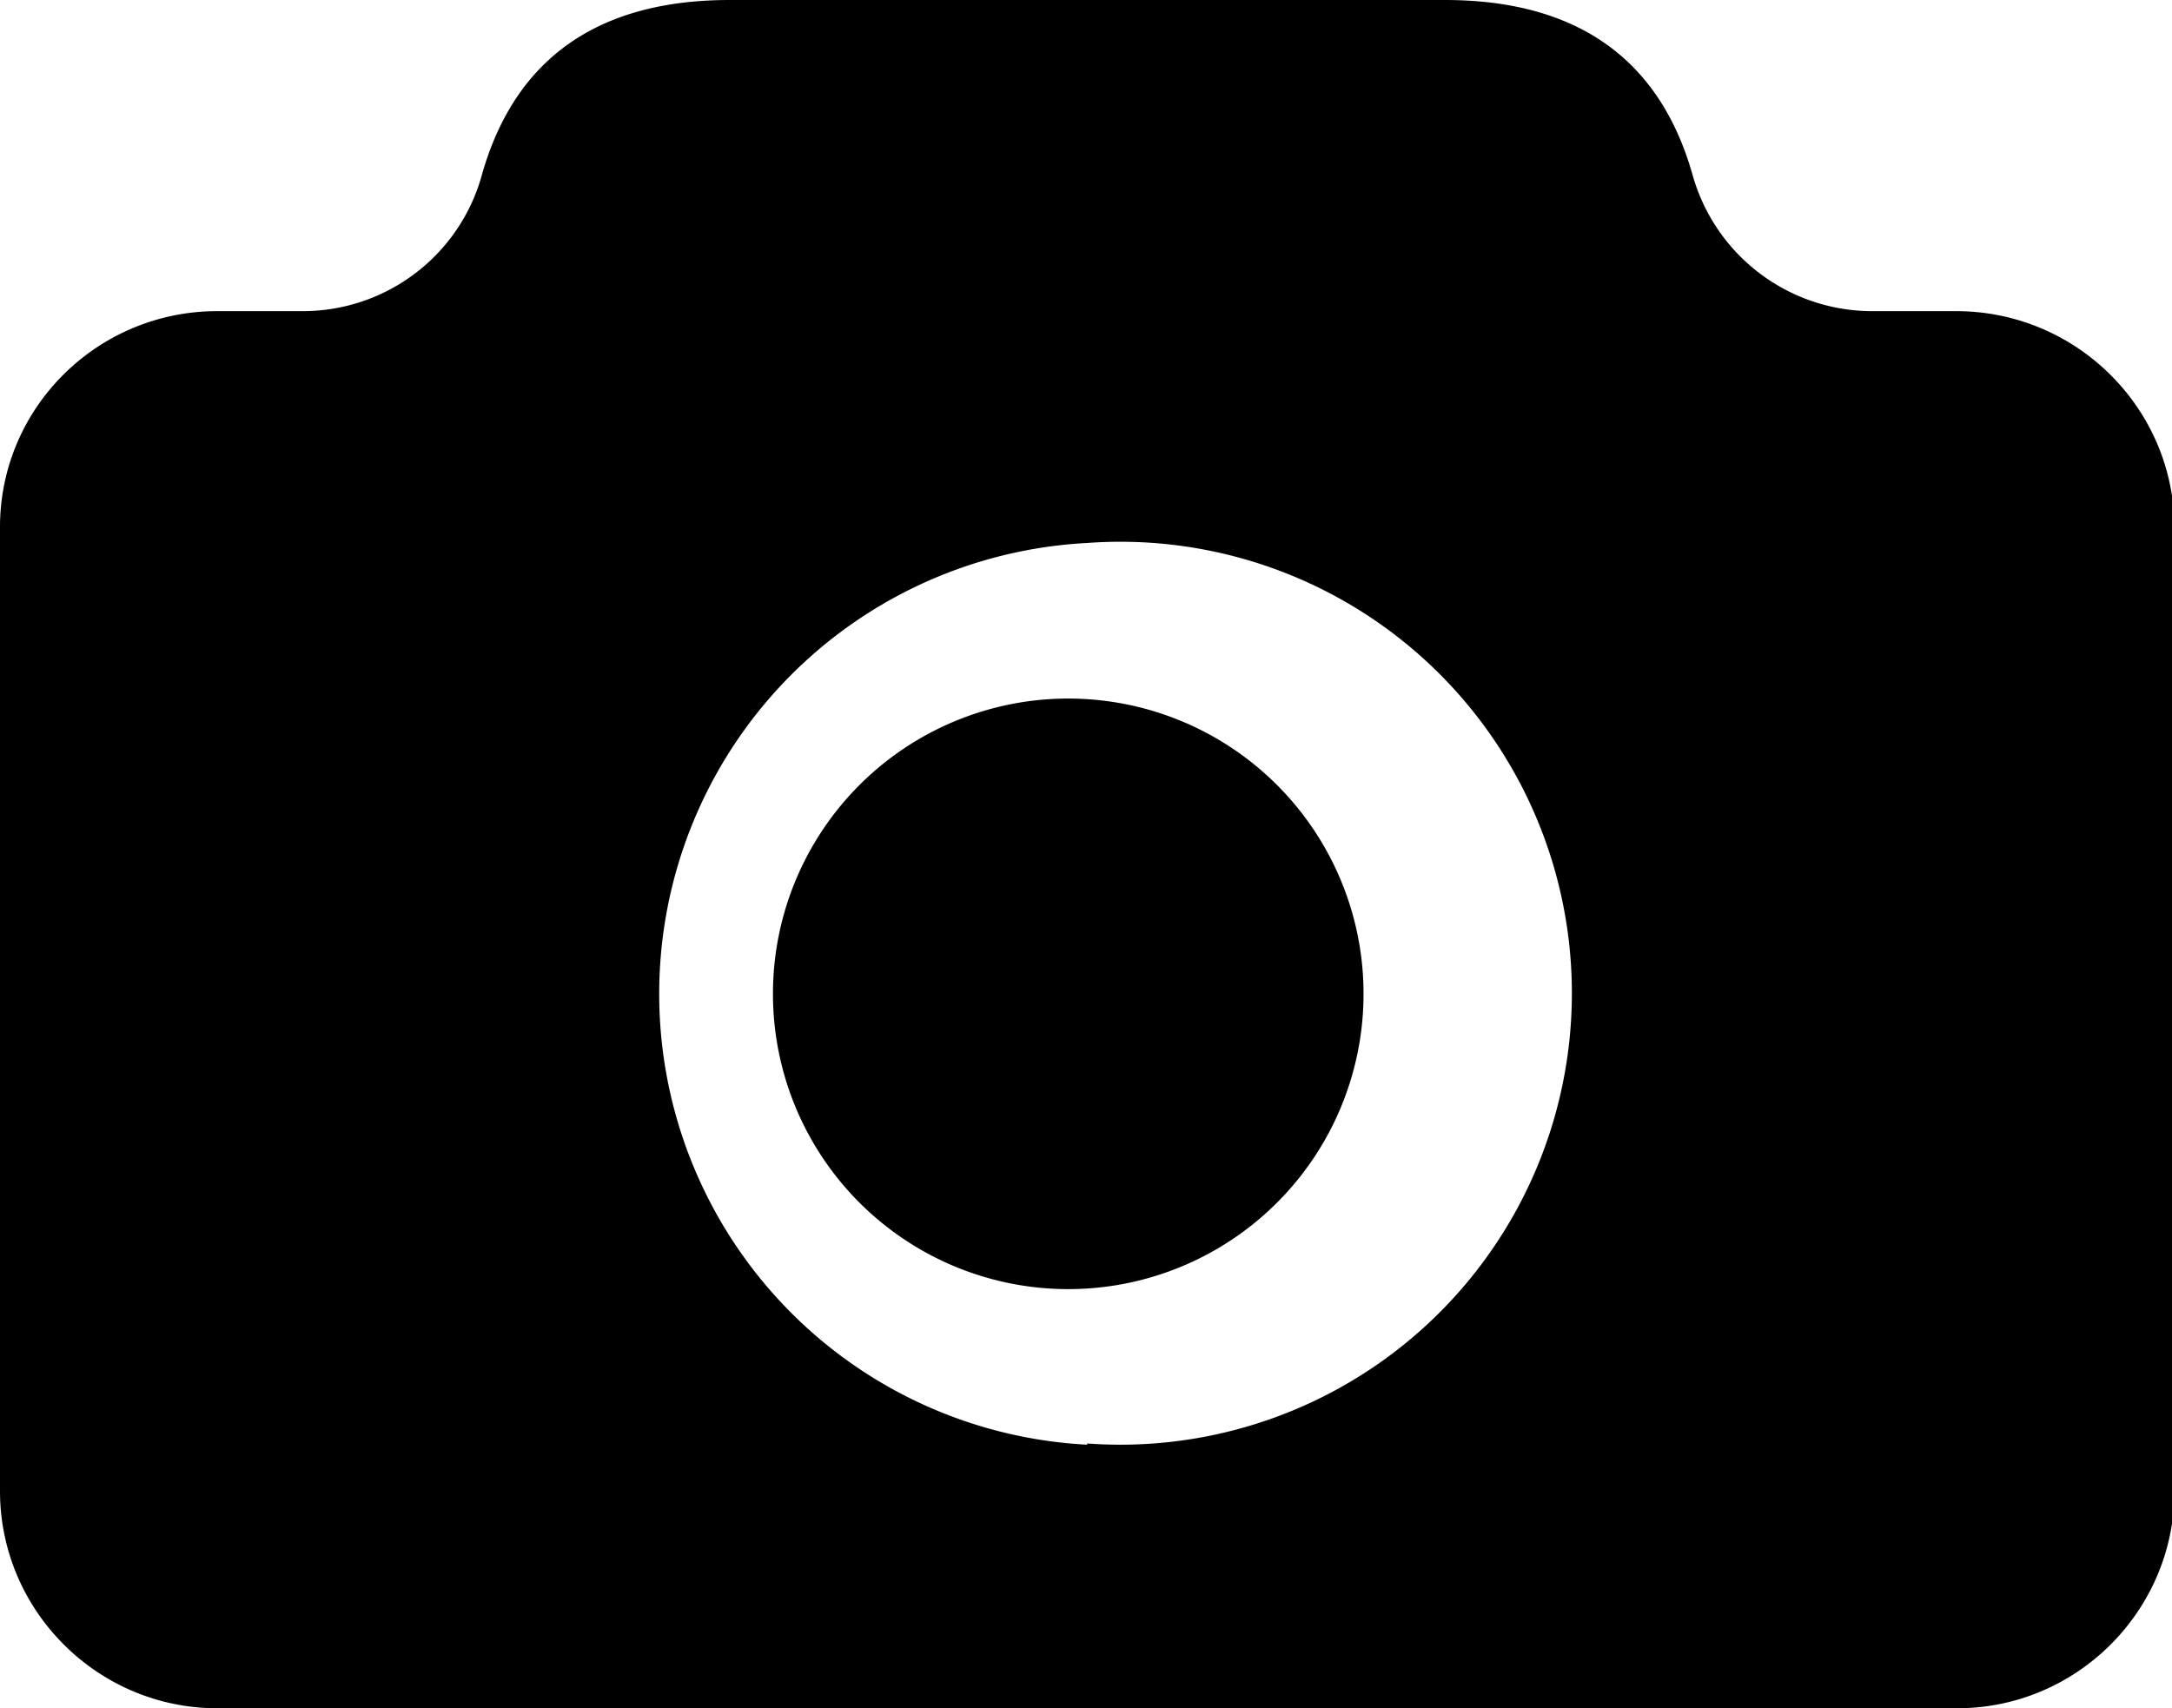 <svg xmlns="http://www.w3.org/2000/svg" viewBox="0 0 178 140"><path fill-rule="evenodd" d="M39.5 14.3C42.2 4.8 49 0 59.8 0h58.6c10.8 0 17.6 4.8 20.3 14.3a15.3 15.3 0 0 0 14.6 11.2h7c9.9 0 17.9 8 17.9 17.8v78.9c0 9.8-8 17.8-17.8 17.8H17.8C8 140 0 132 0 122.2v-79c0-9.8 8-17.7 17.8-17.7h7c6.9 0 12.9-4.6 14.7-11.2zm49.6 104a37 37 0 1 0 0-73.8 37 37 0 0 0 0 73.9zm0-12.7a24.2 24.2 0 1 1 0-48.3 24.2 24.2 0 0 1 0 48.3z"/></svg>
